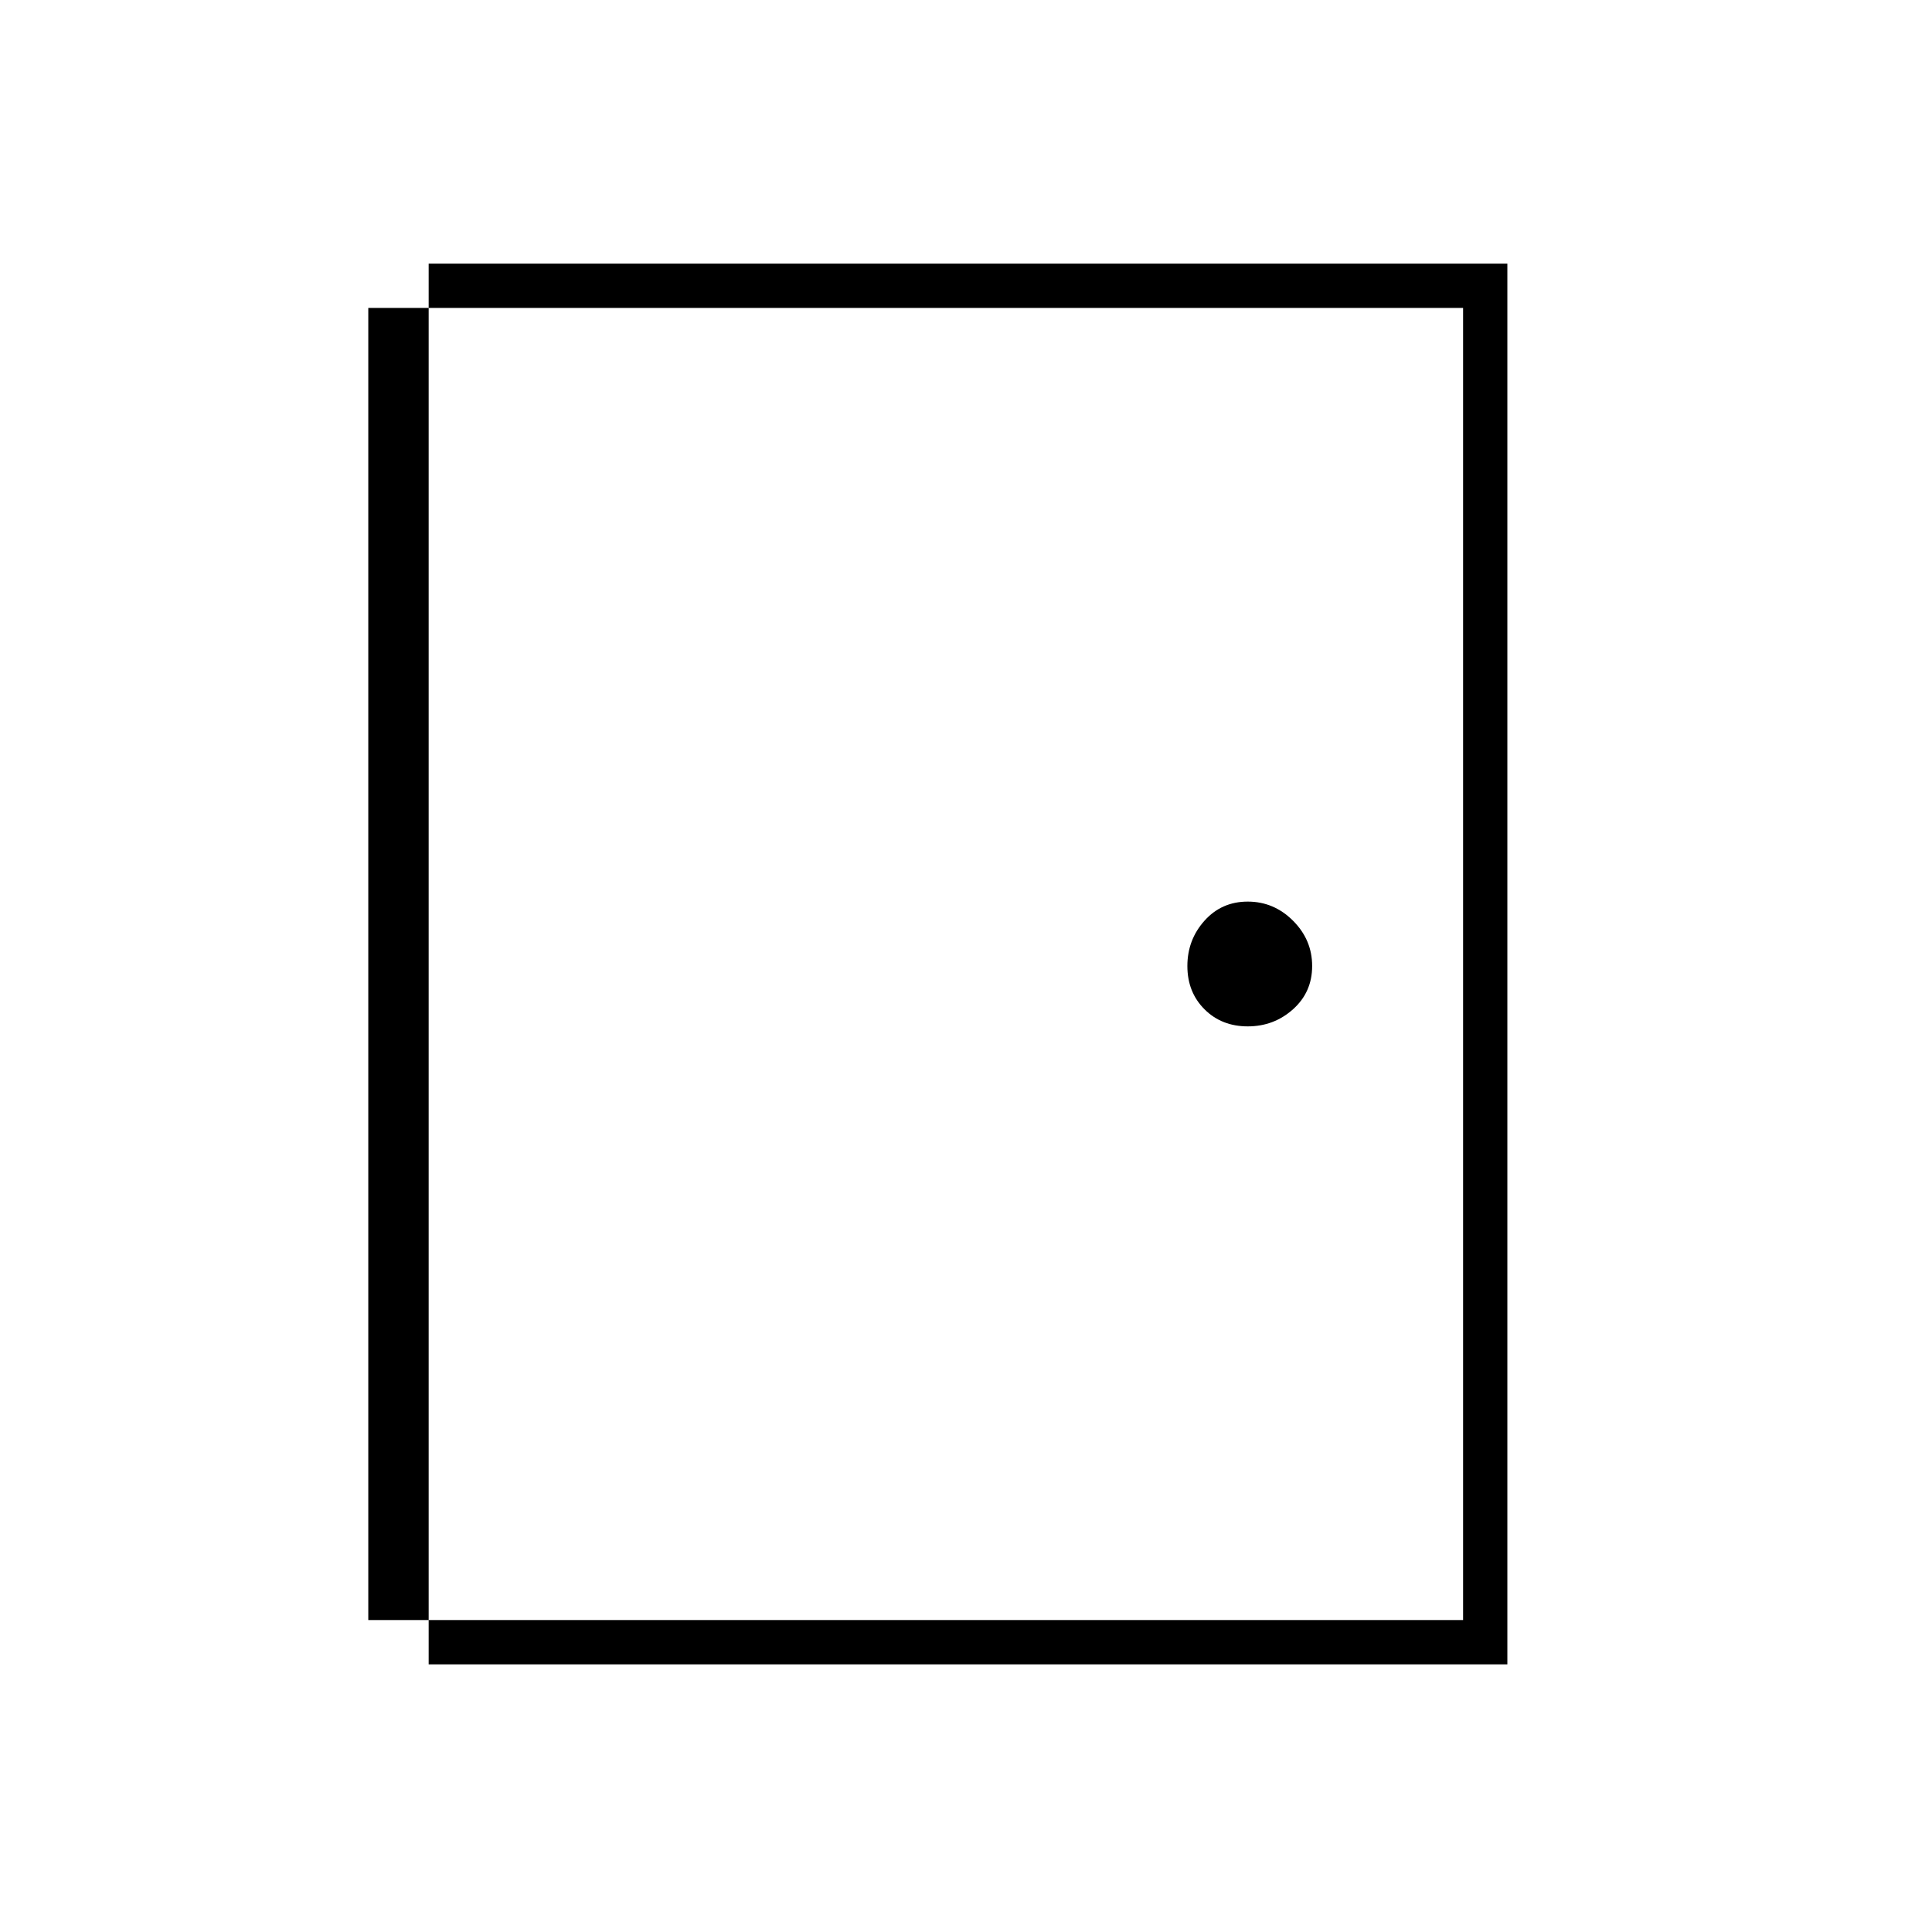 <svg xmlns="http://www.w3.org/2000/svg" height="48" width="48"><path d="M10.65 41.35V6.55h26.8v34.8Zm1.1-1.1h24.6V7.65h-24.6ZM31 25.5q.65 0 1.125-.425T32.6 24q0-.65-.475-1.125T31 22.4q-.65 0-1.075.475Q29.5 23.35 29.5 24t.425 1.075q.425.425 1.075.425ZM9.15 40.25h2.6V7.65h-2.6Z"/></svg>